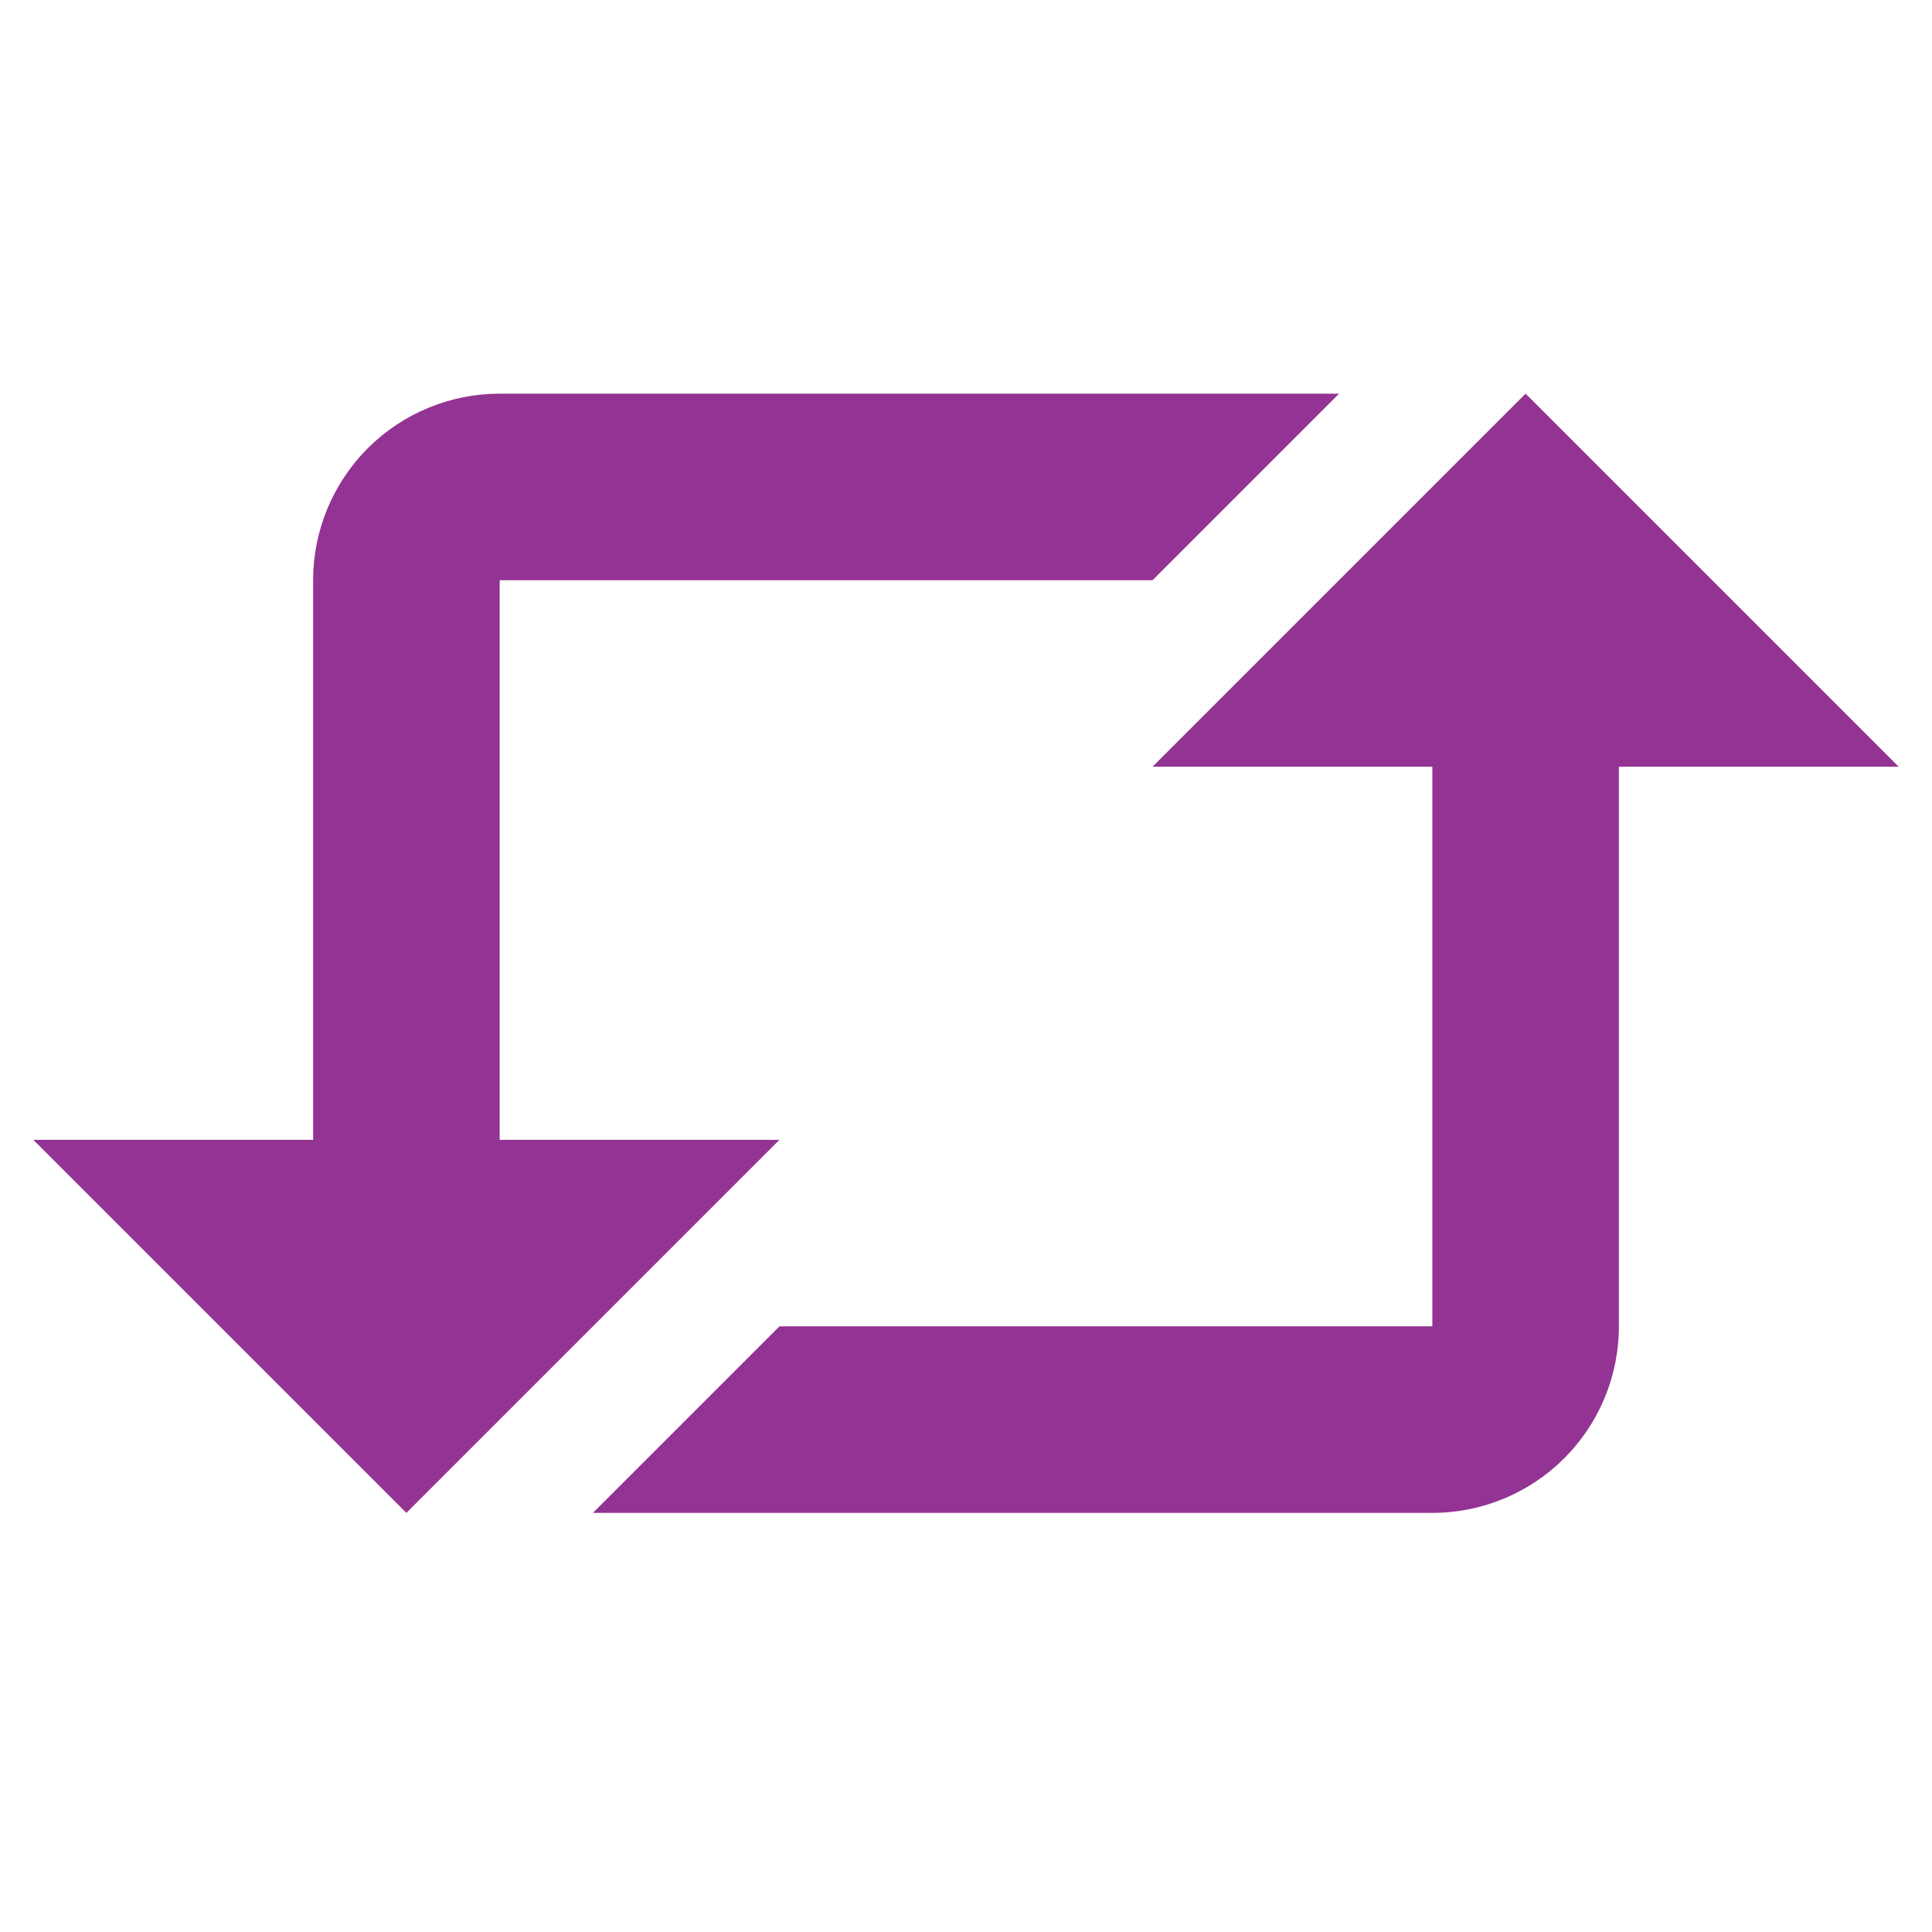 <svg width="29" height="29" viewBox="0 0 29 29" fill="none" xmlns="http://www.w3.org/2000/svg">
<g id="zondicons:repost" clip-path="url(#clip0_899_4322)">
<path id="Vector" d="M7.5 5.909C6.757 5.909 6.045 6.204 5.52 6.729C4.995 7.255 4.7 7.967 4.7 8.709V17.109H0.5L6.1 22.709L11.7 17.109H7.5V8.709H17.3L20.1 5.909H7.5ZM21.5 11.509H17.3L22.9 5.909L28.5 11.509H24.3V19.909C24.3 20.652 24.005 21.364 23.48 21.889C22.955 22.414 22.243 22.709 21.5 22.709H8.9L11.7 19.909H21.5V11.509Z" fill="#933393"/>
</g>
<defs>
<clipPath id="clip0_899_4322">
<rect width="28" height="28" fill="white" transform="translate(0.5 0.309)"/>
</clipPath>
</defs>
</svg>
